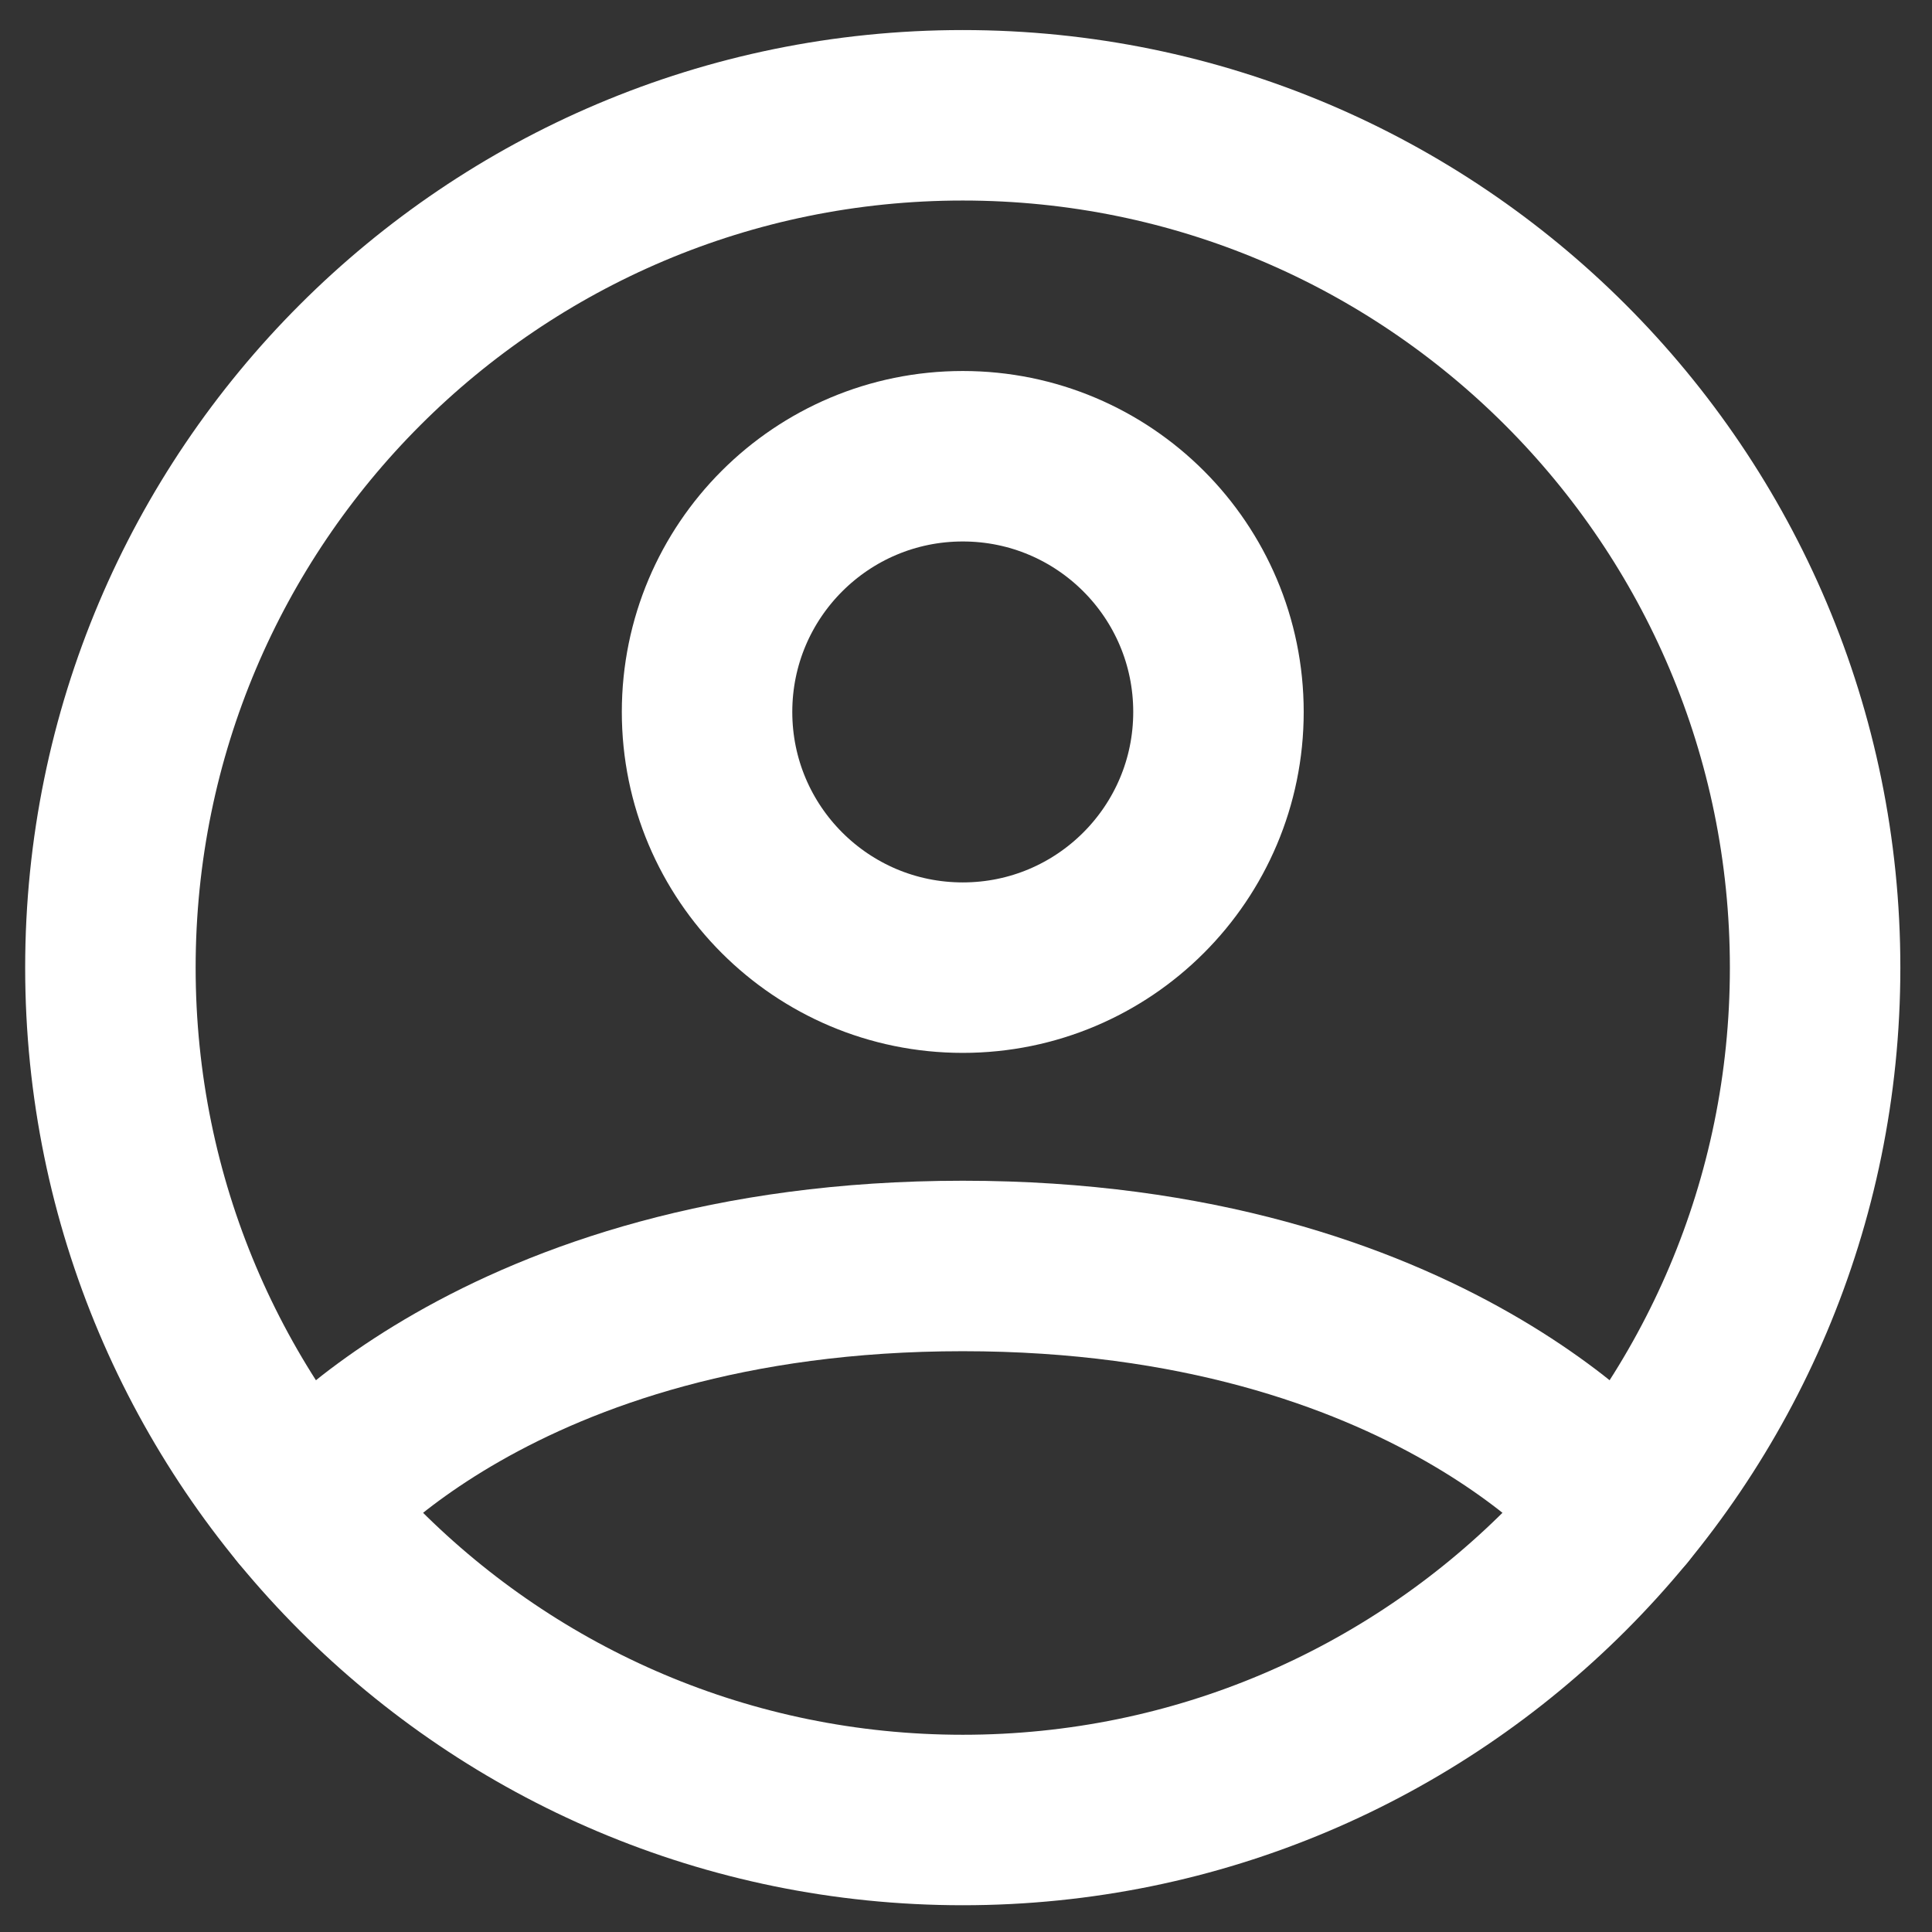 <svg width="34" height="34" viewBox="0 0 34 34" fill="none" xmlns="http://www.w3.org/2000/svg">
<rect x="0" y="0" width="34" height="34" fill="#333333" stroke="none"/>
<path d="M16.943 2.029C8.659 2.029 1.943 8.745 1.943 17.029C1.943 25.313 8.659 32.029 16.943 32.029C25.228 32.029 31.943 25.313 31.943 17.029C31.943 8.745 25.228 2.029 16.943 2.029Z" stroke="white" stroke-width="3" stroke-linecap="round" stroke-linejoin="round"/>
<path d="M5.35 26.547C5.35 26.547 8.693 22.279 16.943 22.279C25.193 22.279 28.537 26.547 28.537 26.547" stroke="white" stroke-width="3" stroke-linecap="round" stroke-linejoin="round"/>
<path d="M16.943 17.029C19.429 17.029 21.443 15.014 21.443 12.529C21.443 10.043 19.429 8.029 16.943 8.029C14.458 8.029 12.443 10.043 12.443 12.529C12.443 15.014 14.458 17.029 16.943 17.029Z" stroke="white" stroke-width="3" stroke-linecap="round" stroke-linejoin="round"/>
</svg>
